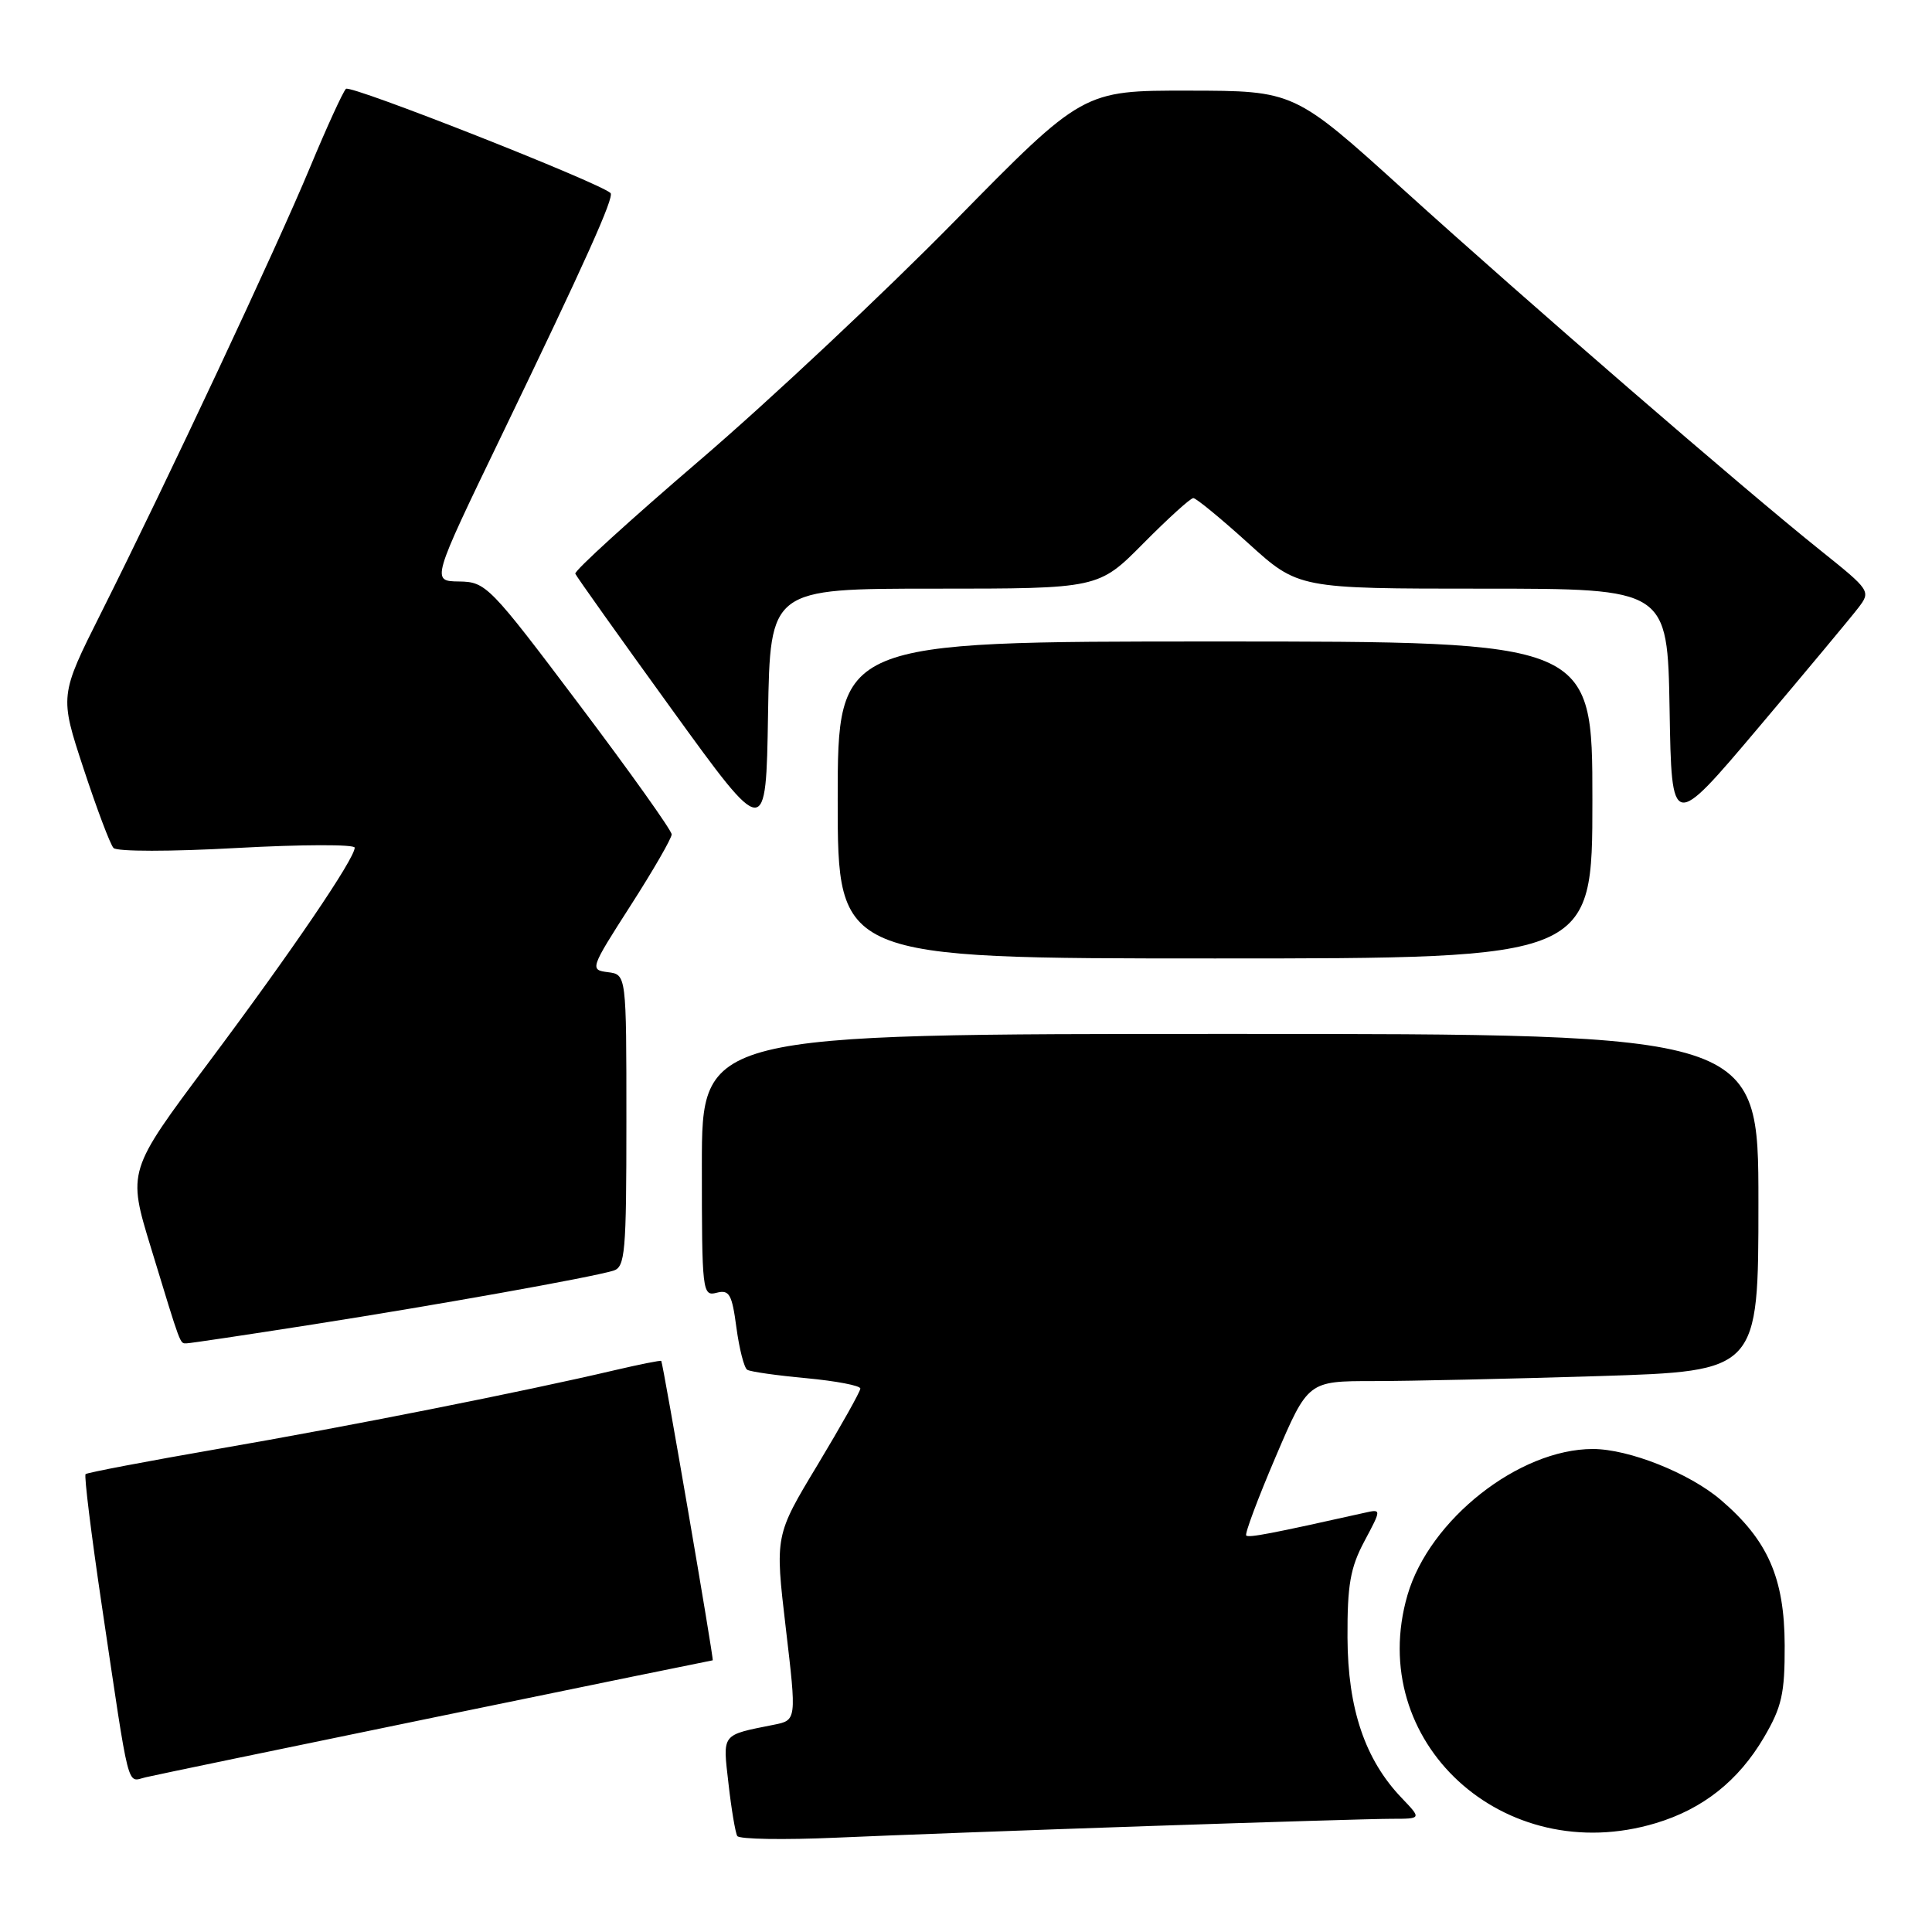 <?xml version="1.0" encoding="UTF-8" standalone="no"?>
<!DOCTYPE svg PUBLIC "-//W3C//DTD SVG 1.1//EN" "http://www.w3.org/Graphics/SVG/1.1/DTD/svg11.dtd" >
<svg xmlns="http://www.w3.org/2000/svg" xmlns:xlink="http://www.w3.org/1999/xlink" version="1.1" viewBox="0 0 256 256">
 <g >
 <path fill="currentColor"
d=" M 151.96 241.97 C 167.61 241.44 182.20 241.00 184.39 241.00 C 188.37 241.00 188.37 241.00 185.74 238.25 C 180.87 233.17 178.59 226.42 178.55 217.00 C 178.52 210.02 178.92 207.73 180.79 204.22 C 183.07 199.94 183.07 199.94 180.78 200.46 C 168.43 203.22 165.46 203.79 165.13 203.46 C 164.92 203.25 166.67 198.56 169.03 193.04 C 173.32 183.00 173.32 183.00 182.00 183.00 C 186.77 183.00 200.20 182.70 211.84 182.34 C 233.00 181.68 233.00 181.68 233.00 159.34 C 233.00 137.00 233.00 137.00 163.00 137.00 C 93.00 137.00 93.00 137.00 93.00 154.41 C 93.00 171.18 93.07 171.79 94.95 171.30 C 96.64 170.86 96.99 171.48 97.58 175.92 C 97.96 178.74 98.60 181.25 99.01 181.50 C 99.41 181.76 102.96 182.26 106.87 182.62 C 110.79 182.99 114.00 183.60 114.00 183.99 C 114.00 184.38 111.45 188.92 108.34 194.09 C 102.68 203.47 102.68 203.47 104.12 215.71 C 105.56 227.94 105.56 227.94 102.53 228.54 C 95.51 229.95 95.76 229.62 96.53 236.35 C 96.91 239.73 97.44 242.85 97.69 243.28 C 97.95 243.71 103.86 243.81 110.83 243.50 C 117.80 243.19 136.31 242.50 151.96 241.97 Z  M 219.39 241.58 C 225.63 239.71 230.35 235.97 233.73 230.22 C 236.10 226.18 236.50 224.42 236.48 218.00 C 236.45 209.09 234.25 204.08 228.03 198.76 C 223.87 195.20 215.84 192.00 211.06 192.00 C 201.28 192.00 189.41 201.35 186.50 211.35 C 180.86 230.76 199.22 247.65 219.39 241.58 Z  M 57.88 227.49 C 77.88 223.37 94.34 220.00 94.44 220.00 C 94.63 220.00 87.86 180.64 87.62 180.33 C 87.54 180.23 84.79 180.78 81.49 181.55 C 69.33 184.41 46.02 189.03 29.10 191.95 C 19.54 193.61 11.54 195.13 11.34 195.33 C 11.13 195.53 12.09 203.31 13.47 212.60 C 17.25 238.00 16.76 236.09 19.30 235.50 C 20.51 235.21 37.87 231.61 57.88 227.49 Z  M 41.50 175.49 C 57.96 172.91 78.15 169.30 81.25 168.38 C 82.84 167.91 83.00 166.08 83.00 148.50 C 83.00 129.13 83.00 129.13 80.55 128.82 C 78.14 128.51 78.19 128.36 83.55 120.00 C 86.55 115.33 89.00 111.08 89.00 110.56 C 89.00 110.04 83.49 102.30 76.75 93.36 C 64.87 77.58 64.39 77.10 60.83 77.05 C 57.15 77.00 57.15 77.00 66.44 57.75 C 77.56 34.70 81.43 26.09 80.90 25.58 C 79.42 24.19 46.42 11.18 45.84 11.77 C 45.44 12.17 43.29 16.86 41.07 22.20 C 36.66 32.81 22.09 63.87 13.40 81.20 C 7.89 92.18 7.89 92.18 11.07 101.84 C 12.82 107.15 14.60 111.89 15.04 112.36 C 15.48 112.85 22.66 112.85 31.41 112.36 C 39.99 111.89 47.00 111.87 47.00 112.32 C 47.00 113.79 38.59 126.15 27.61 140.83 C 16.89 155.16 16.89 155.16 20.00 165.33 C 24.05 178.61 23.82 178.00 24.72 178.00 C 25.15 178.00 32.70 176.87 41.50 175.49 Z  M 211.00 106.00 C 211.00 85.00 211.00 85.00 161.00 85.00 C 111.00 85.00 111.00 85.00 111.00 106.00 C 111.00 127.00 111.00 127.00 161.00 127.00 C 211.00 127.00 211.00 127.00 211.00 106.00 Z  M 123.81 78.00 C 145.56 78.00 145.56 78.00 151.50 72.00 C 154.77 68.70 157.74 66.00 158.12 66.00 C 158.49 66.00 161.78 68.70 165.42 72.00 C 172.04 78.00 172.04 78.00 196.50 78.00 C 220.95 78.00 220.95 78.00 221.23 94.01 C 221.50 110.03 221.50 110.03 233.00 96.42 C 239.32 88.94 245.27 81.80 246.22 80.56 C 247.92 78.34 247.86 78.25 241.22 72.93 C 231.04 64.79 202.29 39.91 186.00 25.16 C 171.50 12.03 171.50 12.03 157.50 12.01 C 143.50 11.99 143.50 11.99 126.50 29.30 C 117.15 38.82 101.95 53.08 92.73 60.98 C 83.50 68.89 76.07 75.65 76.23 76.02 C 76.38 76.39 82.12 84.46 89.00 93.97 C 101.50 111.25 101.50 111.25 101.77 94.62 C 102.05 78.00 102.05 78.00 123.81 78.00 Z "/>
</g>
</svg>